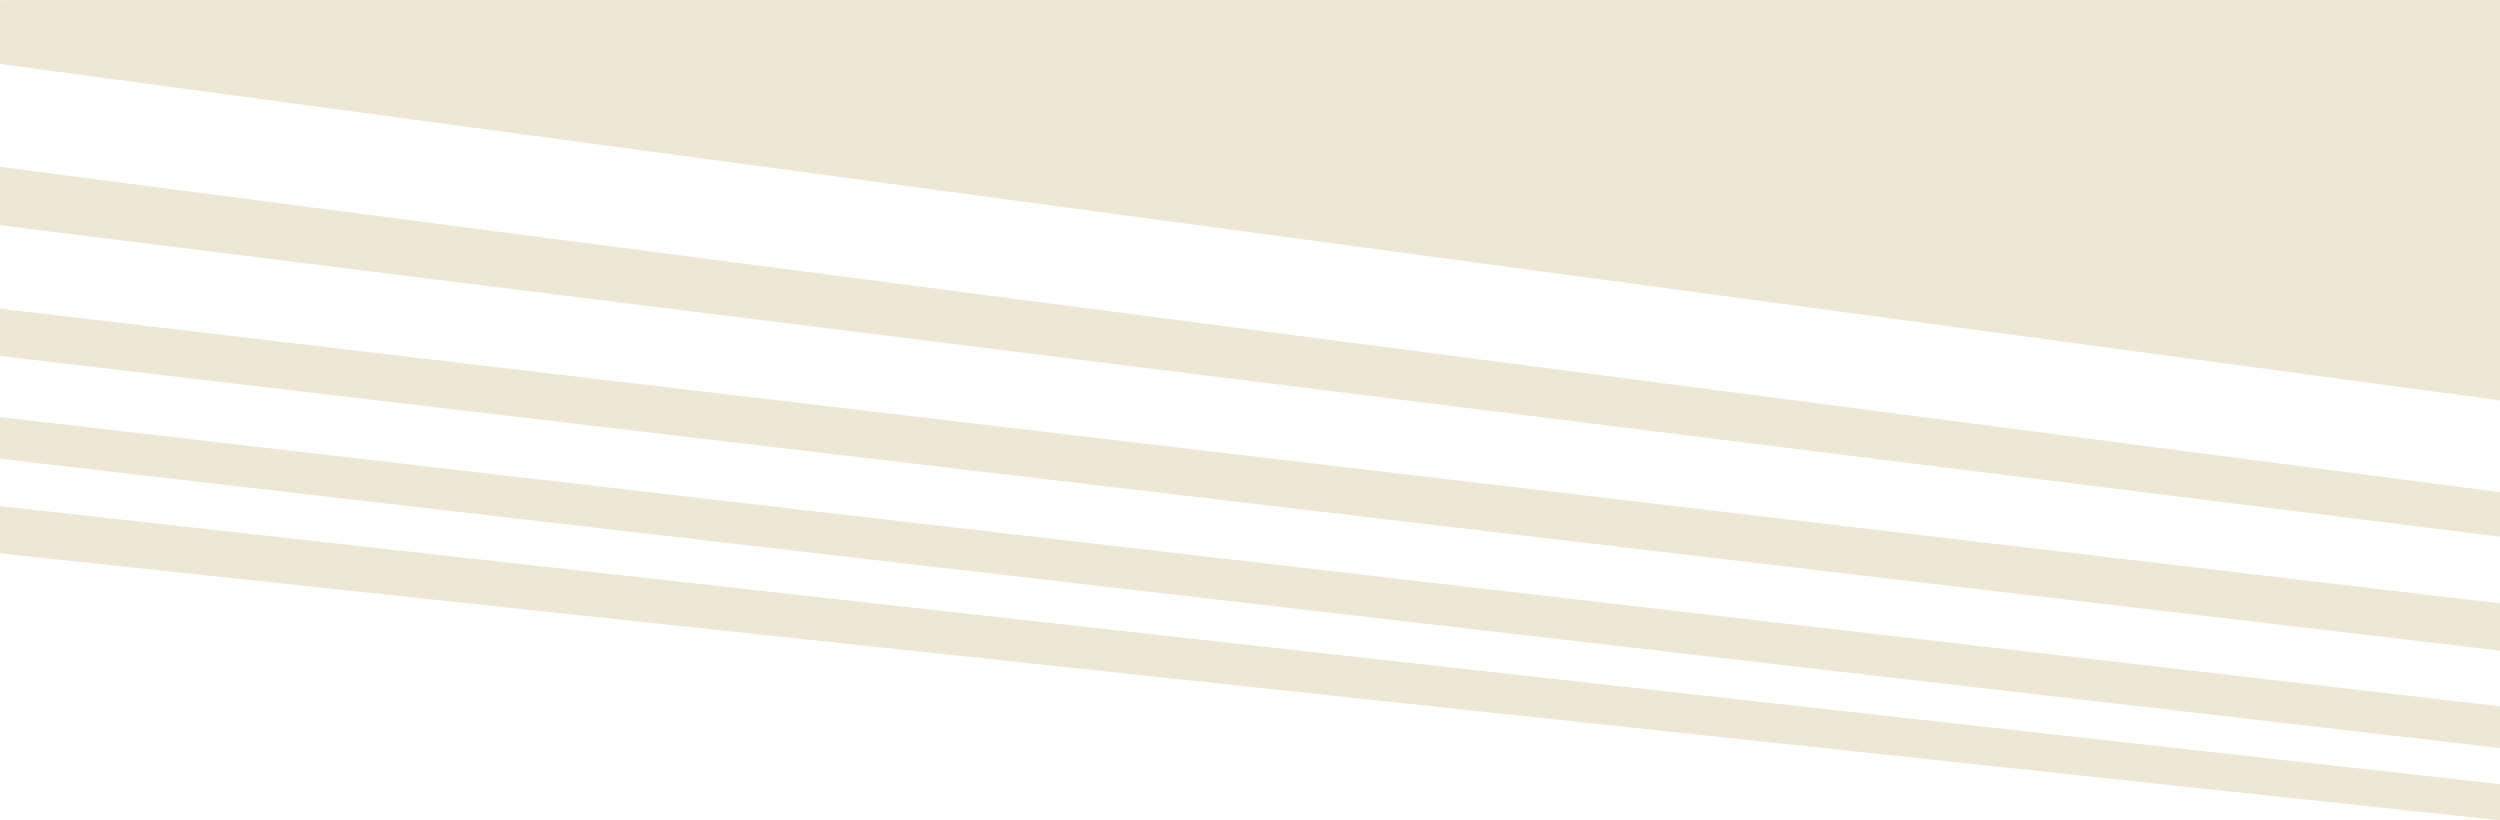 <svg width="768" height="252" viewBox="0 0 768 252" fill="none" xmlns="http://www.w3.org/2000/svg">
<path d="M-6.10352e-05 109.342L768 199.892V185.369L-6.10352e-05 94.82V109.342Z" fill="#EDE8D6"/>
<path d="M-6.10352e-05 69.193L768 164.868V151.2L-6.10352e-05 51.254V69.193Z" fill="#EDE8D6"/>
<path d="M-6.10352e-05 19.648L768 123.01V105.071L-6.10352e-05 0V19.648Z" fill="#EDE8D6"/>
<path d="M-6.10352e-05 128.136L768 216.976V229.79L-6.10352e-05 140.949V128.136Z" fill="#EDE8D6"/>
<path d="M-6.10352e-05 155.471L768 240.895V252L-6.10352e-05 169.993V155.471Z" fill="#EDE8D6"/>
<path d="M0 0L768 106V0H0Z" fill="#EDE8D6"/>
</svg>
